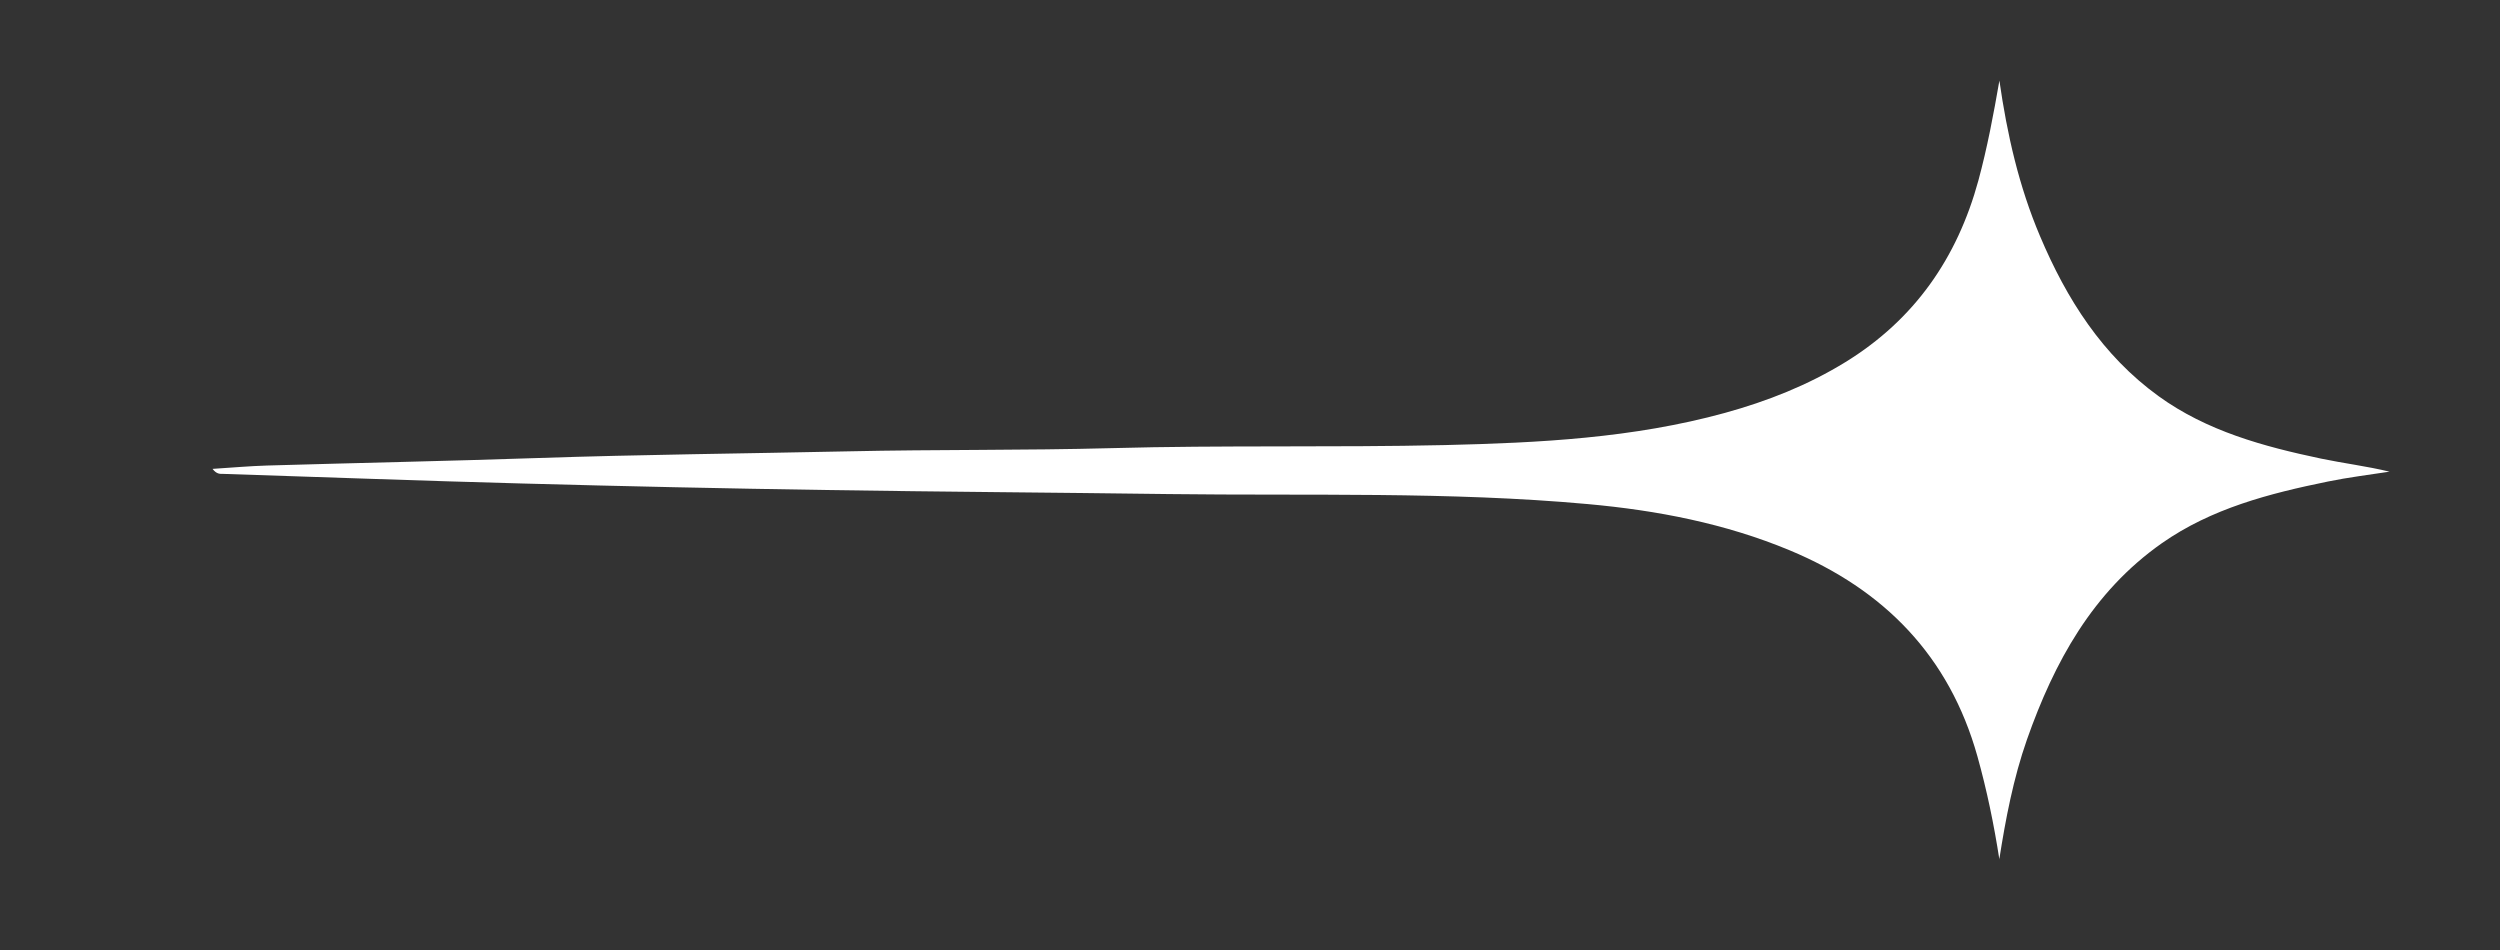 <?xml version="1.0" encoding="UTF-8"?>
<svg id="Calque_1" xmlns="http://www.w3.org/2000/svg" viewBox="0 0 179.63 68.28">
  <rect x="0" y="0" width="179.63" height="68.28" fill="#333333" stroke="none"/>
  <defs>
    <style>
      .cls-1 {
        fill: #fff;
      }
    </style>
  </defs>
  <path class="cls-1" d="M143.66,61.76c-.39-2.52-.9-4.99-1.58-7.42-2.02-7.2-6.7-11.97-13.49-14.8-4.64-1.93-9.52-2.87-14.5-3.32-10.02-.91-20.07-.59-30.11-.72-8.18-.11-16.35-.16-24.53-.29-7.32-.11-14.63-.27-21.95-.47-7.16-.19-14.31-.46-21.46-.69-.23,0-.47.03-.77-.36,1.38-.09,2.64-.2,3.9-.24,6.5-.19,12.99-.32,19.49-.54,7.43-.25,14.86-.32,22.3-.48,6.31-.14,12.62-.06,18.92-.23,7.98-.22,15.97-.04,23.94-.22,6.77-.16,13.53-.5,20.11-2.31,3.05-.84,5.97-1.99,8.68-3.66,4.95-3.05,8.02-7.47,9.54-13.04.64-2.36,1.09-4.76,1.51-7.18.55,3.85,1.4,7.6,2.92,11.18,1.91,4.52,4.48,8.57,8.51,11.49,3.48,2.52,7.55,3.62,11.67,4.49,1.62.34,3.27.54,4.93.94-1.48.23-2.97.41-4.43.71-4.21.86-8.36,1.93-11.94,4.44-4.96,3.49-7.72,8.53-9.68,14.1-.98,2.8-1.53,5.69-1.99,8.62Z"/>
</svg>